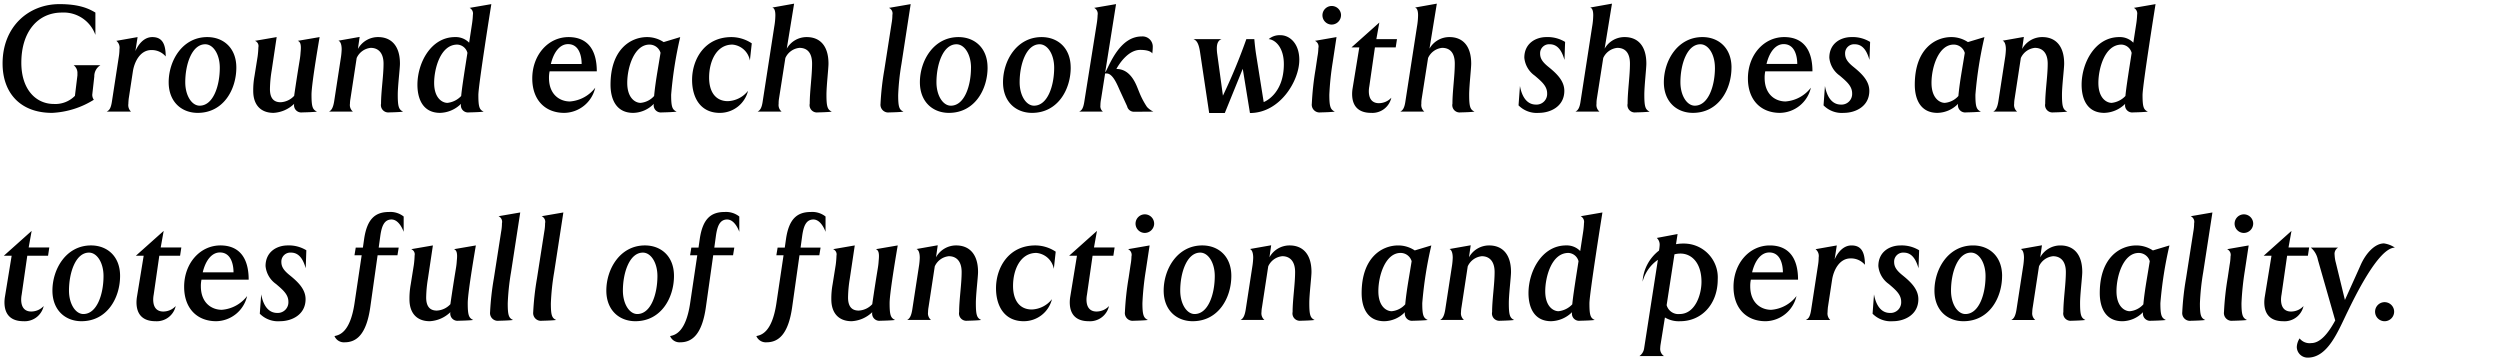 <svg id="accessories_copy" data-name="accessories copy" xmlns="http://www.w3.org/2000/svg" width="480" height="69" viewBox="0 0 480 69">
  <defs>
    <style>
      .cls-1 {
        fill-rule: evenodd;
      }
    </style>
  </defs>
  <g id="layer2">
    <path id="Ground_each_look_with_shoes_and_totes_full_of_function_and_per" data-name="Ground each look with shoes and  totes full of function and per" class="cls-1" d="M19.276,12.521h-5.13a1.859,1.859,0,0,1,.72,1.59v0.36l-0.48,3.93a5.272,5.272,0,0,1-4.05,1.56c-3.42,0-6.24-2.76-6.24-7.92,0-5.94,3.15-9.63,7.8-9.63a6.464,6.464,0,0,1,6.42,4.29V2.412c-1.26-.75-3.06-1.62-6.9-1.62-5.91,0-10.92,4.29-10.92,11.4,0,5.58,3.33,9.48,9.51,9.48a16.563,16.563,0,0,0,8.01-2.52,1.629,1.629,0,0,1-.3-0.99c0-.09.03-0.18,0.03-0.27l0.36-3.21A2.476,2.476,0,0,1,19.276,12.521Zm12.54-1.68c0-2.61-.81-3.72-2.58-3.72-2.22,0-3.24,2.7-3.24,2.7l0.42-2.7-4.08.72a1.657,1.657,0,0,1,.6,1.59,8.718,8.718,0,0,1-.12,1.44l-1.32,8.58c-0.21,1.41-.54,1.74-1.02,1.98h4.68a1.707,1.707,0,0,1-.51-1.5c0-.27.03-0.6,0.06-0.93l0.81-5.31c0.27-1.74,1.35-4.08,3.54-4.08A3.505,3.505,0,0,1,31.816,10.841Zm13.56,2.13c0-3.78-2.49-5.85-5.58-5.85-4.8,0-7.41,4.56-7.41,8.67,0,3.75,2.46,5.88,5.58,5.88C42.886,21.671,45.376,17.2,45.376,12.971ZM42.2,13c0,3.48-1.26,7.29-3.87,7.29-1.5,0-2.76-1.92-2.76-4.5,0-3.42,1.26-7.29,3.84-7.29C40.937,8.5,42.2,10.422,42.2,13Zm19.17-5.88-4.2.72c0.54,0.21.69,0.81,0.54,2.22a12.35,12.35,0,0,1-.15,1.35l-0.27,1.65c-0.36,2.25-.72,4.65-0.81,5.34a3.783,3.783,0,0,1-2.61,1.23c-1.29,0-2.04-.75-2.04-2.52a23.988,23.988,0,0,1,.33-3.57l0.96-6.42-4.17.72a1.061,1.061,0,0,1,.66,1.23,17.11,17.11,0,0,1-.15,1.8l-0.6,3.75a15.114,15.114,0,0,0-.24,2.85c0,2.61,1.38,4.2,3.9,4.2a6.182,6.182,0,0,0,3.96-1.74,1.388,1.388,0,0,0,1.56,1.65c0.36,0,2.37-.06,2.82-0.15-0.84-.39-1.05-0.9-1.05-3.24C59.806,16.061,61.366,7.122,61.366,7.122Zm16.02,14.309c-0.81-.39-1.02-0.9-1.02-3.24,0-1.71.42-5.01,0.42-5.97,0-3.54-1.77-5.1-4.2-5.1a4.4,4.4,0,0,0-3.87,2.28l0.33-2.31-4.08.72c0.33,0.12.63,0.6,0.63,1.68a13.586,13.586,0,0,1-.12,1.38l-1.32,8.58c-0.21,1.29-.54,1.74-0.99,1.98h4.59a1.641,1.641,0,0,1-.57-1.5,5.675,5.675,0,0,1,.09-0.93l1.2-7.86a3.314,3.314,0,0,1,2.7-1.95c1.47,0,2.46.99,2.46,3.03,0,2.37-.48,5.28-0.48,7.68a1.41,1.41,0,0,0,1.56,1.68C75.076,21.581,76.966,21.521,77.386,21.431ZM94.336,0.792l-4.17.72a1.222,1.222,0,0,1,.63,1.32,14.557,14.557,0,0,1-.15,1.62L90.076,8.2a3.581,3.581,0,0,0-2.7-1.08c-4.68,0-7.23,5.01-7.23,9.15,0,2.76,1.08,5.4,4.35,5.4a5.907,5.907,0,0,0,4.02-1.74,1.369,1.369,0,0,0,1.53,1.65c0.36,0,2.37-.06,2.82-0.15-0.81-.36-1.02-0.87-1.02-3.18C91.846,16.361,94.336.792,94.336,0.792Zm-4.59,9.36-0.54,3.45c-0.15,1.02-.51,3.27-0.66,4.83a4.268,4.268,0,0,1-2.64,1.32c-0.93,0-2.55-.84-2.55-3.84,0-2.64,1.17-7.35,4.44-7.35A2.106,2.106,0,0,1,89.746,10.152Zm24.839,3.54c0-4.32-1.919-6.57-5.429-6.57-3.9,0-6.96,3.42-6.96,7.95,0,4.11,2.46,6.6,6.15,6.6a6.2,6.2,0,0,0,5.939-4.83,6.765,6.765,0,0,1-4.859,2.64c-1.89,0-4.02-1.26-4.02-4.53a5.792,5.792,0,0,1,.12-1.26h9.059Zm-2.909-1.41h-5.91c0.54-2.25,1.71-3.81,3.3-3.81C111.2,8.472,111.676,10.781,111.676,12.281ZM130.6,7.122l-3.179.96a5.752,5.752,0,0,0-3.18-.96c-3.15,0-7.02,2.34-7.02,9.15,0,2.76,1.08,5.4,4.35,5.4a5.633,5.633,0,0,0,3.96-1.74,1.388,1.388,0,0,0,1.56,1.65c0.36,0,2.369-.06,2.819-0.15-0.84-.39-1.05-0.9-1.05-3.24A75.812,75.812,0,0,1,130.6,7.122Zm-3.779,3.03c-0.12.75-.48,2.91-0.57,3.45-0.24,1.44-.51,3.18-0.66,4.83a3.956,3.956,0,0,1-2.61,1.32c-0.93,0-2.55-.84-2.55-3.84,0-3.06,1.38-7.35,4.26-7.35A2.21,2.21,0,0,1,126.826,10.152Zm17.519-1.83a7.122,7.122,0,0,0-3.9-1.2c-5.189,0-7.559,4.32-7.559,8.22,0,3.42,1.62,6.33,5.309,6.33a5.562,5.562,0,0,0,5.43-4.23,5.18,5.18,0,0,1-3.87,1.98c-2.28,0-3.6-1.68-3.6-4.53,0-3.12,1.41-6.33,4.47-6.33a3.729,3.729,0,0,1,3.36,3.06Zm15.36,13.109c-0.81-.39-1.02-0.9-1.02-3.24,0-1.71.39-5.01,0.39-5.97,0-3.54-1.74-5.1-4.17-5.1a4.38,4.38,0,0,0-3.84,2.22l1.41-8.64-4.2.75c0.39,0.09.6,0.57,0.6,1.47a13.529,13.529,0,0,1-.211,2.19l-2.219,14.339c-0.18,1.29-.51,1.74-0.99,1.98h4.619a1.641,1.641,0,0,1-.57-1.5,5.332,5.332,0,0,1,.06-0.93l1.23-7.86a3.314,3.314,0,0,1,2.7-1.95c1.44,0,2.43.87,2.43,3.03,0,2.37-.45,5.28-0.45,7.68a1.4,1.4,0,0,0,1.56,1.68C157.4,21.581,159.285,21.521,159.705,21.431Zm15.15-20.639-4.17.72a1.182,1.182,0,0,1,.66,1.35,8.668,8.668,0,0,1-.15,1.59l-1.41,9.03a52.193,52.193,0,0,0-.72,6.45,1.489,1.489,0,0,0,1.71,1.65c0.36,0,2.28-.06,2.7-0.15-0.81-.36-1.02-0.87-1.02-3.18a45.466,45.466,0,0,1,.63-5.97Zm14.76,12.18c0-3.78-2.49-5.85-5.58-5.85-4.8,0-7.41,4.56-7.41,8.67,0,3.75,2.46,5.88,5.58,5.88C187.125,21.671,189.615,17.2,189.615,12.971Zm-3.18.03c0,3.48-1.26,7.29-3.87,7.29-1.5,0-2.76-1.92-2.76-4.5,0-3.42,1.26-7.29,3.84-7.29C185.175,8.5,186.435,10.422,186.435,13Zm19.14-.03c0-3.78-2.49-5.85-5.58-5.85-4.8,0-7.41,4.56-7.41,8.67,0,3.75,2.46,5.88,5.58,5.88C203.085,21.671,205.575,17.2,205.575,12.971ZM202.4,13c0,3.48-1.26,7.29-3.87,7.29-1.5,0-2.76-1.92-2.76-4.5,0-3.42,1.26-7.29,3.84-7.29C201.135,8.5,202.4,10.422,202.4,13Zm19.05,8.43a3.921,3.921,0,0,1-1.23-.9,15.177,15.177,0,0,1-1.41-2.64l-0.51-1.26c-0.9-2.19-2.19-3.39-3.96-3.39,0.72-1.29,2.4-3.66,4.59-3.66,2.04,0,2.31.69,2.31,0.69s0.09-.75.09-1.2A1.961,1.961,0,0,0,219.2,7c-4.14,0-6.06,5.22-6.93,6.81h-0.06l2.07-13.02-4.2.72a1.27,1.27,0,0,1,.66,1.38,12.628,12.628,0,0,1-.15,1.56l-2.4,15.059c-0.21,1.35-.51,1.68-0.99,1.92h4.56a1.3,1.3,0,0,1-.48-1.2,5.939,5.939,0,0,1,.12-1.17l0.78-4.95h0.3c1.17,0,2.01,2.1,2.49,3.18l1.44,3.12a1.344,1.344,0,0,0,1.32,1.05Zm28.019-9.9c0-3.3-1.95-4.77-3.6-4.77a3.23,3.23,0,0,0-2.279.75c1.289,0.12,2.909,1.62,2.909,4.8,0,5.88-3.869,7.29-3.869,7.29l-1.44-9.03c-0.24-1.5-.36-3.06-0.36-3.06H239.3a111.278,111.278,0,0,1-4.5,10.86l-1.08-7.92a7.986,7.986,0,0,1-.09-1.17c0-1.11.39-1.59,0.93-1.77h-5.43c0.6,0.24.99,0.72,1.26,2.37l1.77,11.82h3l3.45-8.49,1.38,8.49C245.8,21.7,249.464,15.461,249.464,11.532Zm8.011-8.61a1.785,1.785,0,1,0-1.8,1.8A1.812,1.812,0,0,0,257.475,2.922Zm-0.87,4.2-4.14.72a1.2,1.2,0,0,1,.66,1.38,10.055,10.055,0,0,1-.18,1.65l-0.36,2.43a54.339,54.339,0,0,0-.72,6.6,1.49,1.49,0,0,0,1.68,1.68c0.36,0,2.28-.06,2.73-0.15-0.81-.39-1.05-0.9-1.05-3.24a53.853,53.853,0,0,1,.63-6.12Zm11.61,0.39h-3.96l0.57-3.18L259.486,9.1h1.5l-1.29,7.89a6.76,6.76,0,0,0-.089,1.05c0,2.49,1.379,3.63,3.629,3.63a3.732,3.732,0,0,0,3.9-2.91,3.255,3.255,0,0,1-2.4,1.05c-0.81,0-1.92-.36-1.92-2.31a5.068,5.068,0,0,1,.09-0.9l1.08-7.5h3.99Zm14.88,13.92c-0.81-.39-1.02-0.9-1.02-3.24,0-1.71.39-5.01,0.39-5.97,0-3.54-1.74-5.1-4.17-5.1a4.38,4.38,0,0,0-3.84,2.22l1.41-8.64-4.2.75c0.39,0.09.6,0.57,0.6,1.47a13.527,13.527,0,0,1-.21,2.19l-2.22,14.339c-0.18,1.29-.51,1.74-0.99,1.98h4.62a1.641,1.641,0,0,1-.57-1.5,5.332,5.332,0,0,1,.06-0.93l1.229-7.86a3.314,3.314,0,0,1,2.7-1.95c1.44,0,2.43.87,2.43,3.03,0,2.37-.45,5.28-0.45,7.68a1.4,1.4,0,0,0,1.56,1.68C280.785,21.581,282.675,21.521,283.1,21.431Zm17.4-13.38a6.414,6.414,0,0,0-3.57-.93c-2.07,0-4.26,1.2-4.26,3.96a4.753,4.753,0,0,0,2.01,3.45c1.26,1.08,2.37,1.98,2.37,3.39a2.039,2.039,0,0,1-2.16,2.16c-1.56,0-2.64-1.26-3.06-3.57l-0.27,3.72a4.913,4.913,0,0,0,3.9,1.44c2.22,0,4.89-1.23,4.89-4.23,0-1.89-1.41-3.27-3-4.56-1.2-.96-1.65-1.65-1.65-2.61a1.726,1.726,0,0,1,1.86-1.77c1.86,0,2.49,1.92,2.82,3Zm16.229,13.38c-0.81-.39-1.02-0.9-1.02-3.24,0-1.71.39-5.01,0.39-5.97,0-3.54-1.74-5.1-4.169-5.1a4.38,4.38,0,0,0-3.84,2.22L309.5,0.7l-4.2.75c0.39,0.09.6,0.57,0.6,1.47a13.527,13.527,0,0,1-.21,2.19l-2.22,14.339c-0.18,1.29-.51,1.74-0.99,1.98h4.62a1.641,1.641,0,0,1-.57-1.5,5.332,5.332,0,0,1,.06-0.93l1.23-7.86a3.314,3.314,0,0,1,2.7-1.95c1.44,0,2.43.87,2.43,3.03,0,2.37-.45,5.28-0.45,7.68a1.4,1.4,0,0,0,1.56,1.68C314.414,21.581,316.3,21.521,316.724,21.431Zm15.72-8.46c0-3.78-2.49-5.85-5.579-5.85-4.8,0-7.41,4.56-7.41,8.67,0,3.75,2.46,5.88,5.58,5.88C329.954,21.671,332.444,17.2,332.444,12.971Zm-3.18.03c0,3.48-1.26,7.29-3.869,7.29-1.5,0-2.76-1.92-2.76-4.5,0-3.42,1.26-7.29,3.84-7.29C328,8.5,329.264,10.422,329.264,13Zm18.72,0.69c0-4.32-1.92-6.57-5.43-6.57-3.9,0-6.959,3.42-6.959,7.95,0,4.11,2.46,6.6,6.15,6.6a6.2,6.2,0,0,0,5.939-4.83,6.768,6.768,0,0,1-4.86,2.64c-1.889,0-4.019-1.26-4.019-4.53a5.792,5.792,0,0,1,.12-1.26h9.059Zm-2.91-1.41h-5.909c0.54-2.25,1.71-3.81,3.3-3.81C344.594,8.472,345.074,10.781,345.074,12.281Zm13.98-4.23a6.411,6.411,0,0,0-3.569-.93c-2.07,0-4.26,1.2-4.26,3.96a4.753,4.753,0,0,0,2.01,3.45c1.26,1.08,2.37,1.98,2.37,3.39a2.039,2.039,0,0,1-2.16,2.16c-1.56,0-2.64-1.26-3.06-3.57l-0.27,3.72a4.913,4.913,0,0,0,3.9,1.44c2.22,0,4.889-1.23,4.889-4.23,0-1.89-1.409-3.27-3-4.56-1.2-.96-1.65-1.65-1.65-2.61a1.726,1.726,0,0,1,1.86-1.77c1.86,0,2.49,1.92,2.819,3Zm21.96-.93-3.18.96a5.752,5.752,0,0,0-3.18-.96c-3.15,0-7.02,2.34-7.02,9.15,0,2.76,1.08,5.4,4.35,5.4a5.633,5.633,0,0,0,3.96-1.74,1.388,1.388,0,0,0,1.56,1.65c0.36,0,2.37-.06,2.82-0.15-0.84-.39-1.05-0.9-1.05-3.24A75.812,75.812,0,0,1,381.014,7.122Zm-3.78,3.03c-0.12.75-.48,2.91-0.57,3.45-0.24,1.44-.51,3.18-0.66,4.83a3.956,3.956,0,0,1-2.61,1.32c-0.93,0-2.55-.84-2.55-3.84,0-3.06,1.38-7.35,4.26-7.35A2.21,2.21,0,0,1,377.234,10.152Zm19.68,11.28c-0.81-.39-1.02-0.9-1.02-3.24,0-1.71.42-5.01,0.42-5.97,0-3.54-1.77-5.1-4.2-5.1a4.4,4.4,0,0,0-3.87,2.28l0.33-2.31-4.08.72c0.33,0.12.63,0.6,0.63,1.68a13.586,13.586,0,0,1-.12,1.38l-1.32,8.58c-0.21,1.29-.54,1.74-0.99,1.98h4.59a1.641,1.641,0,0,1-.57-1.5A5.675,5.675,0,0,1,386.8,19l1.2-7.86a3.314,3.314,0,0,1,2.7-1.95c1.47,0,2.46.99,2.46,3.03,0,2.37-.48,5.28-0.48,7.68a1.41,1.41,0,0,0,1.56,1.68C394.6,21.581,396.494,21.521,396.914,21.431Zm16.95-20.639-4.17.72a1.222,1.222,0,0,1,.63,1.32,14.557,14.557,0,0,1-.15,1.62L409.6,8.2a3.581,3.581,0,0,0-2.7-1.08c-4.68,0-7.23,5.01-7.23,9.15,0,2.76,1.08,5.4,4.35,5.4a5.907,5.907,0,0,0,4.02-1.74,1.369,1.369,0,0,0,1.53,1.65c0.36,0,2.37-.06,2.82-0.15-0.81-.36-1.02-0.87-1.02-3.18C411.374,16.361,413.864.792,413.864,0.792Zm-4.59,9.36-0.54,3.45c-0.15,1.02-.51,3.27-0.66,4.83a4.268,4.268,0,0,1-2.64,1.32c-0.93,0-2.55-.84-2.55-3.84,0-2.64,1.17-7.35,4.44-7.35A2.106,2.106,0,0,1,409.274,10.152ZM9.466,47.512H5.506l0.57-3.18L0.737,49.1h1.5l-1.29,7.89a6.759,6.759,0,0,0-.09,1.05c0,2.49,1.38,3.63,3.63,3.63a3.732,3.732,0,0,0,3.9-2.91,3.255,3.255,0,0,1-2.4,1.05c-0.81,0-1.92-.36-1.92-2.31a5.068,5.068,0,0,1,.09-0.9l1.08-7.5h3.99Zm13.59,5.46c0-3.78-2.49-5.85-5.58-5.85-4.8,0-7.41,4.56-7.41,8.67,0,3.75,2.46,5.88,5.58,5.88C20.566,61.671,23.056,57.2,23.056,52.971Zm-3.18.03c0,3.48-1.26,7.29-3.87,7.29-1.5,0-2.76-1.92-2.76-4.5,0-3.42,1.26-7.29,3.84-7.29C18.616,48.5,19.876,50.422,19.876,53Zm14.94-5.49h-3.96l0.57-3.18-5.34,4.77h1.5l-1.29,7.89a6.781,6.781,0,0,0-.09,1.05c0,2.49,1.38,3.63,3.63,3.63a3.732,3.732,0,0,0,3.9-2.91,3.255,3.255,0,0,1-2.4,1.05c-0.81,0-1.92-.36-1.92-2.31a5.068,5.068,0,0,1,.09-0.9l1.08-7.5h3.99Zm12.93,6.18c0-4.32-1.92-6.57-5.43-6.57-3.9,0-6.96,3.42-6.96,7.95,0,4.11,2.46,6.6,6.15,6.6a6.2,6.2,0,0,0,5.94-4.83,6.768,6.768,0,0,1-4.86,2.64c-1.89,0-4.02-1.26-4.02-4.53a5.792,5.792,0,0,1,.12-1.26h9.06Zm-2.91-1.41h-5.91c0.54-2.25,1.71-3.81,3.3-3.81C44.357,48.472,44.836,50.781,44.836,52.281Zm13.98-4.23a6.413,6.413,0,0,0-3.57-.93c-2.07,0-4.26,1.2-4.26,3.96A4.753,4.753,0,0,0,53,54.531c1.26,1.08,2.37,1.98,2.37,3.39a2.039,2.039,0,0,1-2.16,2.16c-1.56,0-2.64-1.26-3.06-3.57l-0.27,3.72a4.913,4.913,0,0,0,3.9,1.44c2.22,0,4.89-1.23,4.89-4.23,0-1.89-1.41-3.27-3-4.56-1.2-.96-1.65-1.65-1.65-2.61a1.726,1.726,0,0,1,1.86-1.77c1.86,0,2.49,1.92,2.82,3Zm18.69-3.54v-2.94a4.085,4.085,0,0,0-2.82-.87c-2.64,0-4.2,1.32-4.77,5.16l-0.24,1.68H68.3l-0.24,1.47h1.38l-1.38,9.27c-0.84,5.55-2.91,6.06-3.84,6.24a1.951,1.951,0,0,0,1.95,1.2c2.25,0,4.17-1.47,4.92-6.72l1.41-9.99h3.81l0.24-1.47h-3.84l0.33-2.4c0.24-1.56.66-3,2.13-3C76.726,42.142,77.506,44.512,77.506,44.512Zm13.86,2.61-4.2.72c0.54,0.21.69,0.81,0.54,2.22a12.35,12.35,0,0,1-.15,1.35l-0.27,1.65c-0.36,2.25-.72,4.65-0.81,5.34a3.783,3.783,0,0,1-2.61,1.23c-1.29,0-2.04-.75-2.04-2.52a23.979,23.979,0,0,1,.33-3.57l0.96-6.42-4.17.72a1.061,1.061,0,0,1,.66,1.23,17.154,17.154,0,0,1-.15,1.8l-0.6,3.75a15.114,15.114,0,0,0-.24,2.85c0,2.61,1.38,4.2,3.9,4.2a6.181,6.181,0,0,0,3.96-1.74,1.388,1.388,0,0,0,1.56,1.65c0.36,0,2.37-.06,2.82-0.15-0.84-.39-1.05-0.9-1.05-3.24C89.806,56.061,91.366,47.122,91.366,47.122Zm8.52-6.33-4.17.72a1.181,1.181,0,0,1,.66,1.35,8.667,8.667,0,0,1-.15,1.59l-1.41,9.03a52.193,52.193,0,0,0-.72,6.45,1.489,1.489,0,0,0,1.71,1.65c0.36,0,2.28-.06,2.7-0.15-0.81-.36-1.02-0.87-1.02-3.18a45.484,45.484,0,0,1,.63-5.97Zm8.28,0-4.17.72a1.181,1.181,0,0,1,.66,1.35,8.667,8.667,0,0,1-.15,1.59l-1.41,9.03a52.193,52.193,0,0,0-.72,6.45,1.489,1.489,0,0,0,1.71,1.65c0.36,0,2.28-.06,2.7-0.15-0.81-.36-1.02-0.87-1.02-3.18a45.466,45.466,0,0,1,.63-5.97Zm21.239,12.18c0-3.78-2.489-5.85-5.579-5.85-4.8,0-7.41,4.56-7.41,8.67,0,3.75,2.46,5.88,5.58,5.88C126.916,61.671,129.405,57.2,129.405,52.971Zm-3.179.03c0,3.48-1.26,7.29-3.87,7.29-1.5,0-2.76-1.92-2.76-4.5,0-3.42,1.26-7.29,3.84-7.29C124.966,48.5,126.226,50.422,126.226,53Zm15.72-8.49v-2.94a4.086,4.086,0,0,0-2.82-.87c-2.64,0-4.2,1.32-4.77,5.16l-0.24,1.68h-1.38l-0.24,1.47h1.38l-1.38,9.27c-0.84,5.55-2.91,6.06-3.84,6.24a1.951,1.951,0,0,0,1.95,1.2c2.25,0,4.17-1.47,4.92-6.72l1.41-9.99h3.81l0.24-1.47h-3.84l0.33-2.4c0.24-1.56.66-3,2.13-3C141.166,42.142,141.946,44.512,141.946,44.512Zm16.559,0v-2.94a4.086,4.086,0,0,0-2.82-.87c-2.639,0-4.2,1.32-4.769,5.16l-0.24,1.68H149.3l-0.24,1.47h1.38l-1.38,9.27c-0.84,5.55-2.91,6.06-3.84,6.24a1.951,1.951,0,0,0,1.95,1.2c2.25,0,4.17-1.47,4.92-6.72l1.41-9.99h3.809l0.24-1.47h-3.839l0.33-2.4c0.24-1.56.66-3,2.129-3C157.725,42.142,158.505,44.512,158.505,44.512Zm13.86,2.61-4.2.72c0.54,0.21.69,0.81,0.54,2.22a12.35,12.35,0,0,1-.15,1.35l-0.27,1.65c-0.36,2.25-.72,4.65-0.81,5.34a3.784,3.784,0,0,1-2.61,1.23c-1.29,0-2.04-.75-2.04-2.52a23.979,23.979,0,0,1,.33-3.57l0.96-6.42-4.17.72a1.061,1.061,0,0,1,.66,1.23,17.132,17.132,0,0,1-.15,1.8l-0.6,3.75a15.114,15.114,0,0,0-.24,2.85c0,2.61,1.38,4.2,3.9,4.2a6.182,6.182,0,0,0,3.96-1.74,1.388,1.388,0,0,0,1.56,1.65c0.36,0,2.37-.06,2.82-0.15-0.84-.39-1.05-0.9-1.05-3.24C170.805,56.061,172.365,47.122,172.365,47.122Zm16.02,14.31c-0.81-.39-1.02-0.9-1.02-3.24,0-1.71.42-5.01,0.42-5.97,0-3.54-1.77-5.1-4.2-5.1a4.4,4.4,0,0,0-3.87,2.28l0.33-2.31-4.08.72c0.33,0.12.63,0.6,0.63,1.68a13.586,13.586,0,0,1-.12,1.38l-1.32,8.58c-0.21,1.29-.54,1.74-0.99,1.98h4.59a1.641,1.641,0,0,1-.57-1.5,5.676,5.676,0,0,1,.09-0.93l1.2-7.86a3.314,3.314,0,0,1,2.7-1.95c1.47,0,2.46.99,2.46,3.03,0,2.37-.48,5.28-0.48,7.68a1.41,1.41,0,0,0,1.56,1.68C186.075,61.581,187.965,61.521,188.385,61.431Zm14.31-13.11a7.122,7.122,0,0,0-3.9-1.2c-5.19,0-7.56,4.32-7.56,8.22,0,3.42,1.62,6.33,5.31,6.33a5.562,5.562,0,0,0,5.43-4.23,5.18,5.18,0,0,1-3.87,1.98c-2.28,0-3.6-1.68-3.6-4.53,0-3.12,1.41-6.33,4.47-6.33a3.729,3.729,0,0,1,3.36,3.06Zm11.31-.81h-3.96l0.57-3.18-5.34,4.77h1.5l-1.29,7.89a6.769,6.769,0,0,0-.09,1.05c0,2.49,1.38,3.63,3.63,3.63a3.732,3.732,0,0,0,3.9-2.91,3.255,3.255,0,0,1-2.4,1.05c-0.81,0-1.92-.36-1.92-2.31a5.068,5.068,0,0,1,.09-0.9l1.08-7.5h3.99Zm7.59-4.59a1.785,1.785,0,1,0-1.8,1.8A1.812,1.812,0,0,0,221.6,42.922Zm-0.87,4.2-4.14.72a1.2,1.2,0,0,1,.66,1.38,10.054,10.054,0,0,1-.18,1.65l-0.36,2.43a54.337,54.337,0,0,0-.72,6.6,1.49,1.49,0,0,0,1.68,1.68c0.36,0,2.28-.06,2.73-0.15-0.81-.39-1.05-0.9-1.05-3.24a53.853,53.853,0,0,1,.63-6.12Zm15.69,5.85c0-3.78-2.49-5.85-5.58-5.85-4.8,0-7.409,4.56-7.409,8.67,0,3.75,2.459,5.88,5.579,5.88C233.925,61.671,236.415,57.2,236.415,52.971Zm-3.18.03c0,3.48-1.26,7.29-3.87,7.29-1.5,0-2.76-1.92-2.76-4.5,0-3.42,1.26-7.29,3.84-7.29C231.975,48.5,233.235,50.422,233.235,53Zm19.17,8.43c-0.81-.39-1.02-0.9-1.02-3.24,0-1.71.42-5.01,0.42-5.97,0-3.54-1.77-5.1-4.2-5.1a4.4,4.4,0,0,0-3.87,2.28l0.33-2.31-4.08.72c0.33,0.12.63,0.6,0.63,1.68a13.586,13.586,0,0,1-.12,1.38l-1.32,8.58c-0.21,1.29-.54,1.74-0.989,1.98h4.589a1.641,1.641,0,0,1-.57-1.5A5.676,5.676,0,0,1,242.3,59l1.2-7.86a3.314,3.314,0,0,1,2.7-1.95c1.47,0,2.46.99,2.46,3.03,0,2.37-.48,5.28-0.48,7.68a1.41,1.41,0,0,0,1.56,1.68C250.1,61.581,251.985,61.521,252.405,61.431Zm22.41-14.309-3.18.96a5.752,5.752,0,0,0-3.18-.96c-3.15,0-7.02,2.34-7.02,9.15,0,2.76,1.08,5.4,4.35,5.4a5.633,5.633,0,0,0,3.96-1.74,1.388,1.388,0,0,0,1.56,1.65c0.36,0,2.37-.06,2.82-0.15-0.84-.39-1.05-0.9-1.05-3.24A75.814,75.814,0,0,1,274.815,47.122Zm-3.78,3.03c-0.12.75-.48,2.91-0.57,3.45-0.24,1.44-.51,3.18-0.66,4.83a3.956,3.956,0,0,1-2.61,1.32c-0.93,0-2.55-.84-2.55-3.84,0-3.06,1.38-7.35,4.26-7.35A2.21,2.21,0,0,1,271.035,50.152Zm19.68,11.28c-0.81-.39-1.02-0.9-1.02-3.24,0-1.71.42-5.01,0.42-5.97,0-3.54-1.77-5.1-4.2-5.1a4.4,4.4,0,0,0-3.87,2.28l0.33-2.31-4.08.72c0.33,0.12.63,0.6,0.63,1.68a13.586,13.586,0,0,1-.12,1.38l-1.32,8.58c-0.21,1.29-.54,1.74-0.99,1.98h4.59a1.641,1.641,0,0,1-.57-1.5,5.676,5.676,0,0,1,.09-0.93l1.2-7.86a3.314,3.314,0,0,1,2.7-1.95c1.47,0,2.46.99,2.46,3.03,0,2.37-.48,5.28-0.48,7.68a1.41,1.41,0,0,0,1.56,1.68C288.4,61.581,290.3,61.521,290.715,61.431Zm16.95-20.639-4.17.72a1.222,1.222,0,0,1,.63,1.32,14.555,14.555,0,0,1-.15,1.62L303.4,48.2a3.581,3.581,0,0,0-2.7-1.08c-4.68,0-7.23,5.01-7.23,9.15,0,2.76,1.08,5.4,4.35,5.4a5.907,5.907,0,0,0,4.02-1.74,1.369,1.369,0,0,0,1.53,1.65c0.36,0,2.37-.06,2.82-0.15-0.81-.36-1.02-0.87-1.02-3.18C305.175,56.361,307.665,40.792,307.665,40.792Zm-4.59,9.36-0.54,3.45c-0.15,1.02-.51,3.27-0.66,4.83a4.268,4.268,0,0,1-2.64,1.32c-0.93,0-2.55-.84-2.55-3.84,0-2.64,1.17-7.35,4.44-7.35A2.106,2.106,0,0,1,303.075,50.152Zm26.73,3.48a6.5,6.5,0,0,0-6.51-6.87,7.787,7.787,0,0,0-1.5.12l0.3-1.95-3.99.75a1.756,1.756,0,0,1,.54,1.5,6.474,6.474,0,0,1-.12.93,8.122,8.122,0,0,0-3.15,5.97,7.385,7.385,0,0,1,2.94-4.2l-2.64,16.979a2.19,2.19,0,0,1-.9,1.5h4.71a1.654,1.654,0,0,1-.72-1.56,5.5,5.5,0,0,1,.06-0.63l0.84-5.22a5.151,5.151,0,0,0,2.94.72C326.685,61.671,329.805,58.431,329.805,53.631Zm-3.12.48c0,2.49-1.23,6.18-4.2,6.18a2.328,2.328,0,0,1-2.49-1.71l1.5-9.75a4.559,4.559,0,0,1,1.14-.15C324.825,48.682,326.685,50.512,326.685,54.111Zm18.539-.42c0-4.32-1.919-6.57-5.429-6.57-3.9,0-6.96,3.42-6.96,7.95,0,4.11,2.46,6.6,6.15,6.6a6.2,6.2,0,0,0,5.939-4.83,6.765,6.765,0,0,1-4.859,2.64c-1.89,0-4.02-1.26-4.02-4.53a5.792,5.792,0,0,1,.12-1.26h9.059Zm-2.909-1.41h-5.91c0.54-2.25,1.71-3.81,3.3-3.81C341.835,48.472,342.315,50.781,342.315,52.281Zm15.75-1.44c0-2.61-.81-3.72-2.58-3.72-2.22,0-3.24,2.7-3.24,2.7l0.42-2.7-4.08.72a1.657,1.657,0,0,1,.6,1.59,8.707,8.707,0,0,1-.12,1.44l-1.32,8.58c-0.21,1.41-.54,1.74-1.02,1.98h4.68a1.707,1.707,0,0,1-.51-1.5c0-.27.03-0.6,0.06-0.93l0.81-5.31c0.27-1.74,1.35-4.08,3.54-4.08A3.505,3.505,0,0,1,358.065,50.841Zm10.409-2.79a6.408,6.408,0,0,0-3.569-.93c-2.07,0-4.26,1.2-4.26,3.96a4.753,4.753,0,0,0,2.01,3.45c1.26,1.08,2.37,1.98,2.37,3.39a2.039,2.039,0,0,1-2.16,2.16c-1.56,0-2.64-1.26-3.06-3.57l-0.27,3.72a4.913,4.913,0,0,0,3.9,1.44c2.22,0,4.889-1.23,4.889-4.23,0-1.89-1.409-3.27-3-4.56-1.2-.96-1.65-1.65-1.65-2.61a1.726,1.726,0,0,1,1.86-1.77c1.86,0,2.49,1.92,2.819,3Zm15.93,4.92c0-3.78-2.49-5.85-5.58-5.85-4.8,0-7.41,4.56-7.41,8.67,0,3.75,2.46,5.88,5.58,5.88C381.914,61.671,384.4,57.2,384.4,52.971Zm-3.18.03c0,3.48-1.26,7.29-3.87,7.29-1.5,0-2.76-1.92-2.76-4.5,0-3.42,1.26-7.29,3.84-7.29C379.964,48.5,381.224,50.422,381.224,53Zm19.17,8.43c-0.81-.39-1.02-0.9-1.02-3.24,0-1.71.42-5.01,0.42-5.97,0-3.54-1.77-5.1-4.2-5.1a4.4,4.4,0,0,0-3.87,2.28l0.33-2.31-4.08.72c0.33,0.12.63,0.6,0.63,1.68a13.586,13.586,0,0,1-.12,1.38l-1.32,8.58c-0.21,1.29-.54,1.74-0.99,1.98h4.59a1.641,1.641,0,0,1-.57-1.5,5.676,5.676,0,0,1,.09-0.93l1.2-7.86a3.314,3.314,0,0,1,2.7-1.95c1.47,0,2.46.99,2.46,3.03,0,2.37-.48,5.28-0.48,7.68a1.41,1.41,0,0,0,1.56,1.68C398.084,61.581,399.974,61.521,400.394,61.431Zm16.14-14.309-3.18.96a5.752,5.752,0,0,0-3.18-.96c-3.149,0-7.019,2.34-7.019,9.15,0,2.76,1.08,5.4,4.35,5.4a5.63,5.63,0,0,0,3.959-1.74,1.388,1.388,0,0,0,1.56,1.65c0.36,0,2.37-.06,2.82-0.15-0.84-.39-1.05-0.9-1.05-3.24A75.814,75.814,0,0,1,416.534,47.122Zm-3.78,3.03c-0.12.75-.48,2.91-0.57,3.45-0.24,1.44-.51,3.18-0.66,4.83a3.956,3.956,0,0,1-2.609,1.32c-0.93,0-2.55-.84-2.55-3.84,0-3.06,1.38-7.35,4.259-7.35A2.21,2.21,0,0,1,412.754,50.152Zm12.03-9.36-4.17.72a1.181,1.181,0,0,1,.66,1.35,8.667,8.667,0,0,1-.15,1.59l-1.41,9.03a52.193,52.193,0,0,0-.72,6.45,1.489,1.489,0,0,0,1.71,1.65c0.36,0,2.28-.06,2.7-0.15-0.81-.36-1.02-0.87-1.02-3.18a45.466,45.466,0,0,1,.63-5.97Zm7.83,2.13a1.785,1.785,0,1,0-1.8,1.8A1.812,1.812,0,0,0,432.614,42.922Zm-0.87,4.2-4.14.72a1.2,1.2,0,0,1,.661,1.38,9.965,9.965,0,0,1-.181,1.65l-0.36,2.43a54.518,54.518,0,0,0-.719,6.6,1.489,1.489,0,0,0,1.679,1.68c0.36,0,2.28-.06,2.73-0.15-0.81-.39-1.05-0.9-1.05-3.24a53.853,53.853,0,0,1,.63-6.12Zm11.61,0.39h-3.96l0.57-3.18-5.339,4.77h1.5l-1.29,7.89a6.769,6.769,0,0,0-.09,1.05c0,2.49,1.38,3.63,3.63,3.63a3.732,3.732,0,0,0,3.9-2.91,3.255,3.255,0,0,1-2.4,1.05c-0.809,0-1.919-.36-1.919-2.31a5.068,5.068,0,0,1,.09-0.9l1.08-7.5h3.989Zm16.47,0.03a5.067,5.067,0,0,0-2.1-.81c-1.74,0-3.509,1.89-4.529,4.26-0.15.36-1.47,3.27-2.97,6.6l-1.74-7.14a6.766,6.766,0,0,1-.24-1.53,1.38,1.38,0,0,1,.66-1.38h-5.22a4.1,4.1,0,0,1,1.35,2.34l3.33,11.639c-1.41,2.61-2.94,4.35-4.62,4.35a2.438,2.438,0,0,1-2.22-.9,3.267,3.267,0,0,0-.54,1.65,2.075,2.075,0,0,0,2.1,2.04c3.9,0,5.85-5.16,7.68-8.88C452,57.261,456.644,47.542,459.824,47.542Zm-0.149,12.27a1.83,1.83,0,1,0-1.83,1.86A1.837,1.837,0,0,0,459.675,59.811Z"/>
  </g>
</svg>
